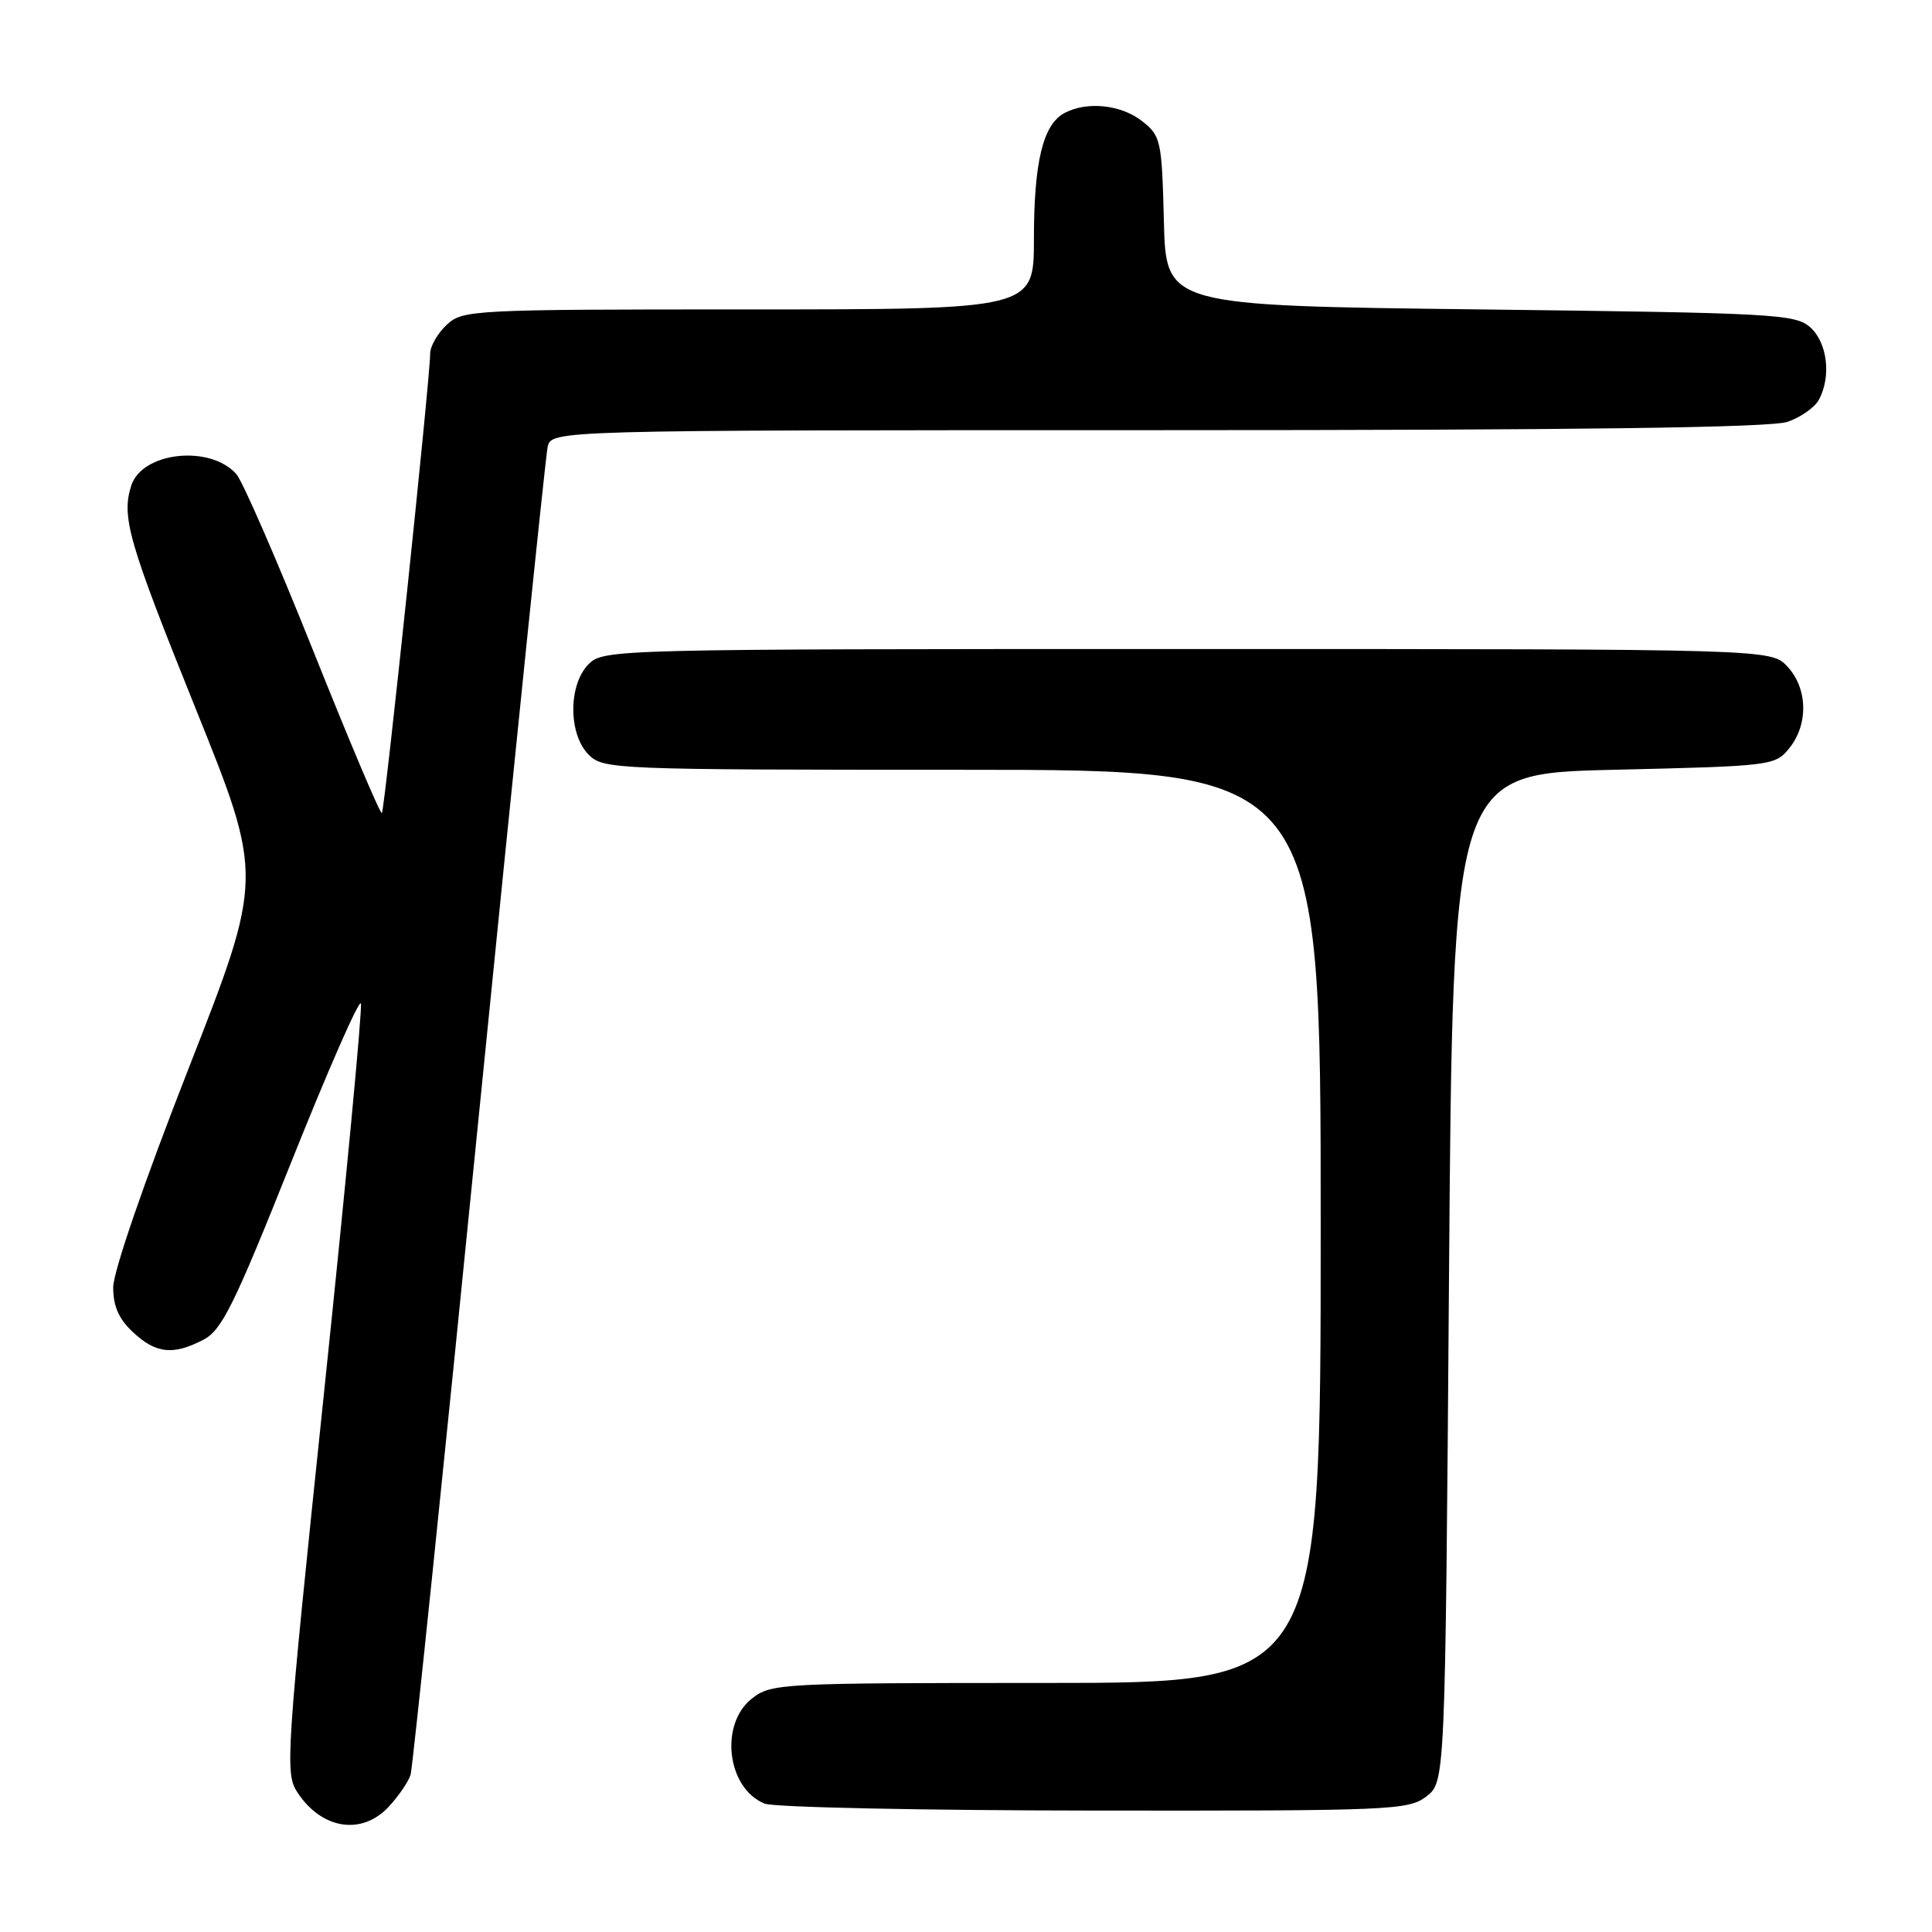 <?xml version="1.0" encoding="UTF-8" standalone="no"?>
<!DOCTYPE svg PUBLIC "-//W3C//DTD SVG 1.1//EN" "http://www.w3.org/Graphics/SVG/1.1/DTD/svg11.dtd" >
<svg xmlns="http://www.w3.org/2000/svg" xmlns:xlink="http://www.w3.org/1999/xlink" version="1.1" viewBox="0 0 256 256">
 <g >
 <path fill="currentColor"
d=" M 51.52 239.39 C 52.85 237.95 54.15 236.04 54.41 235.14 C 54.68 234.24 58.76 194.80 63.48 147.50 C 68.21 100.20 72.29 60.49 72.56 59.25 C 73.04 57.00 73.04 57.00 153.37 57.00 C 209.44 57.00 234.66 56.67 236.87 55.89 C 238.62 55.29 240.48 53.97 241.02 52.96 C 242.67 49.88 242.14 45.44 239.90 43.40 C 237.92 41.61 235.30 41.47 196.15 41.00 C 154.50 40.50 154.50 40.50 154.22 29.30 C 153.95 18.58 153.82 18.01 151.33 16.05 C 148.55 13.86 144.02 13.39 141.04 14.98 C 138.20 16.50 137.00 21.46 137.00 31.65 C 137.00 41.00 137.00 41.00 99.19 41.00 C 62.52 41.00 61.31 41.06 59.19 43.04 C 57.98 44.16 57.00 45.88 57.00 46.86 C 57.00 50.04 50.98 107.36 50.60 107.73 C 50.40 107.93 46.32 98.28 41.53 86.30 C 36.74 74.31 32.14 63.74 31.31 62.81 C 27.80 58.89 18.81 59.89 17.39 64.35 C 16.07 68.51 17.00 71.73 25.91 93.86 C 34.92 116.22 34.92 116.22 24.96 141.65 C 19.08 156.67 15.00 168.52 15.00 170.59 C 15.00 173.10 15.75 174.79 17.65 176.55 C 20.69 179.37 22.93 179.60 26.94 177.53 C 29.39 176.26 31.00 173.01 38.61 153.94 C 43.47 141.78 47.61 132.34 47.82 132.97 C 48.03 133.60 45.84 156.78 42.94 184.49 C 37.90 232.73 37.75 234.97 39.40 237.49 C 42.62 242.41 47.95 243.24 51.52 239.39 Z  M 189.00 238.04 C 191.50 236.11 191.50 236.11 192.00 169.31 C 192.50 102.50 192.50 102.50 213.84 102.00 C 234.78 101.51 235.22 101.46 237.09 99.14 C 239.65 95.98 239.53 91.19 236.83 88.31 C 234.65 86.00 234.65 86.00 157.33 86.00 C 81.33 86.00 79.97 86.03 78.00 88.00 C 75.29 90.71 75.29 97.29 78.00 100.00 C 79.94 101.94 81.33 102.00 127.50 102.00 C 175.00 102.00 175.00 102.00 175.00 162.50 C 175.00 223.00 175.00 223.00 138.63 223.00 C 103.36 223.00 102.19 223.06 99.63 225.07 C 95.30 228.48 96.33 236.98 101.32 238.99 C 102.52 239.48 122.17 239.89 145.00 239.91 C 184.43 239.95 186.62 239.86 189.00 238.04 Z "/>
</g>
</svg>
